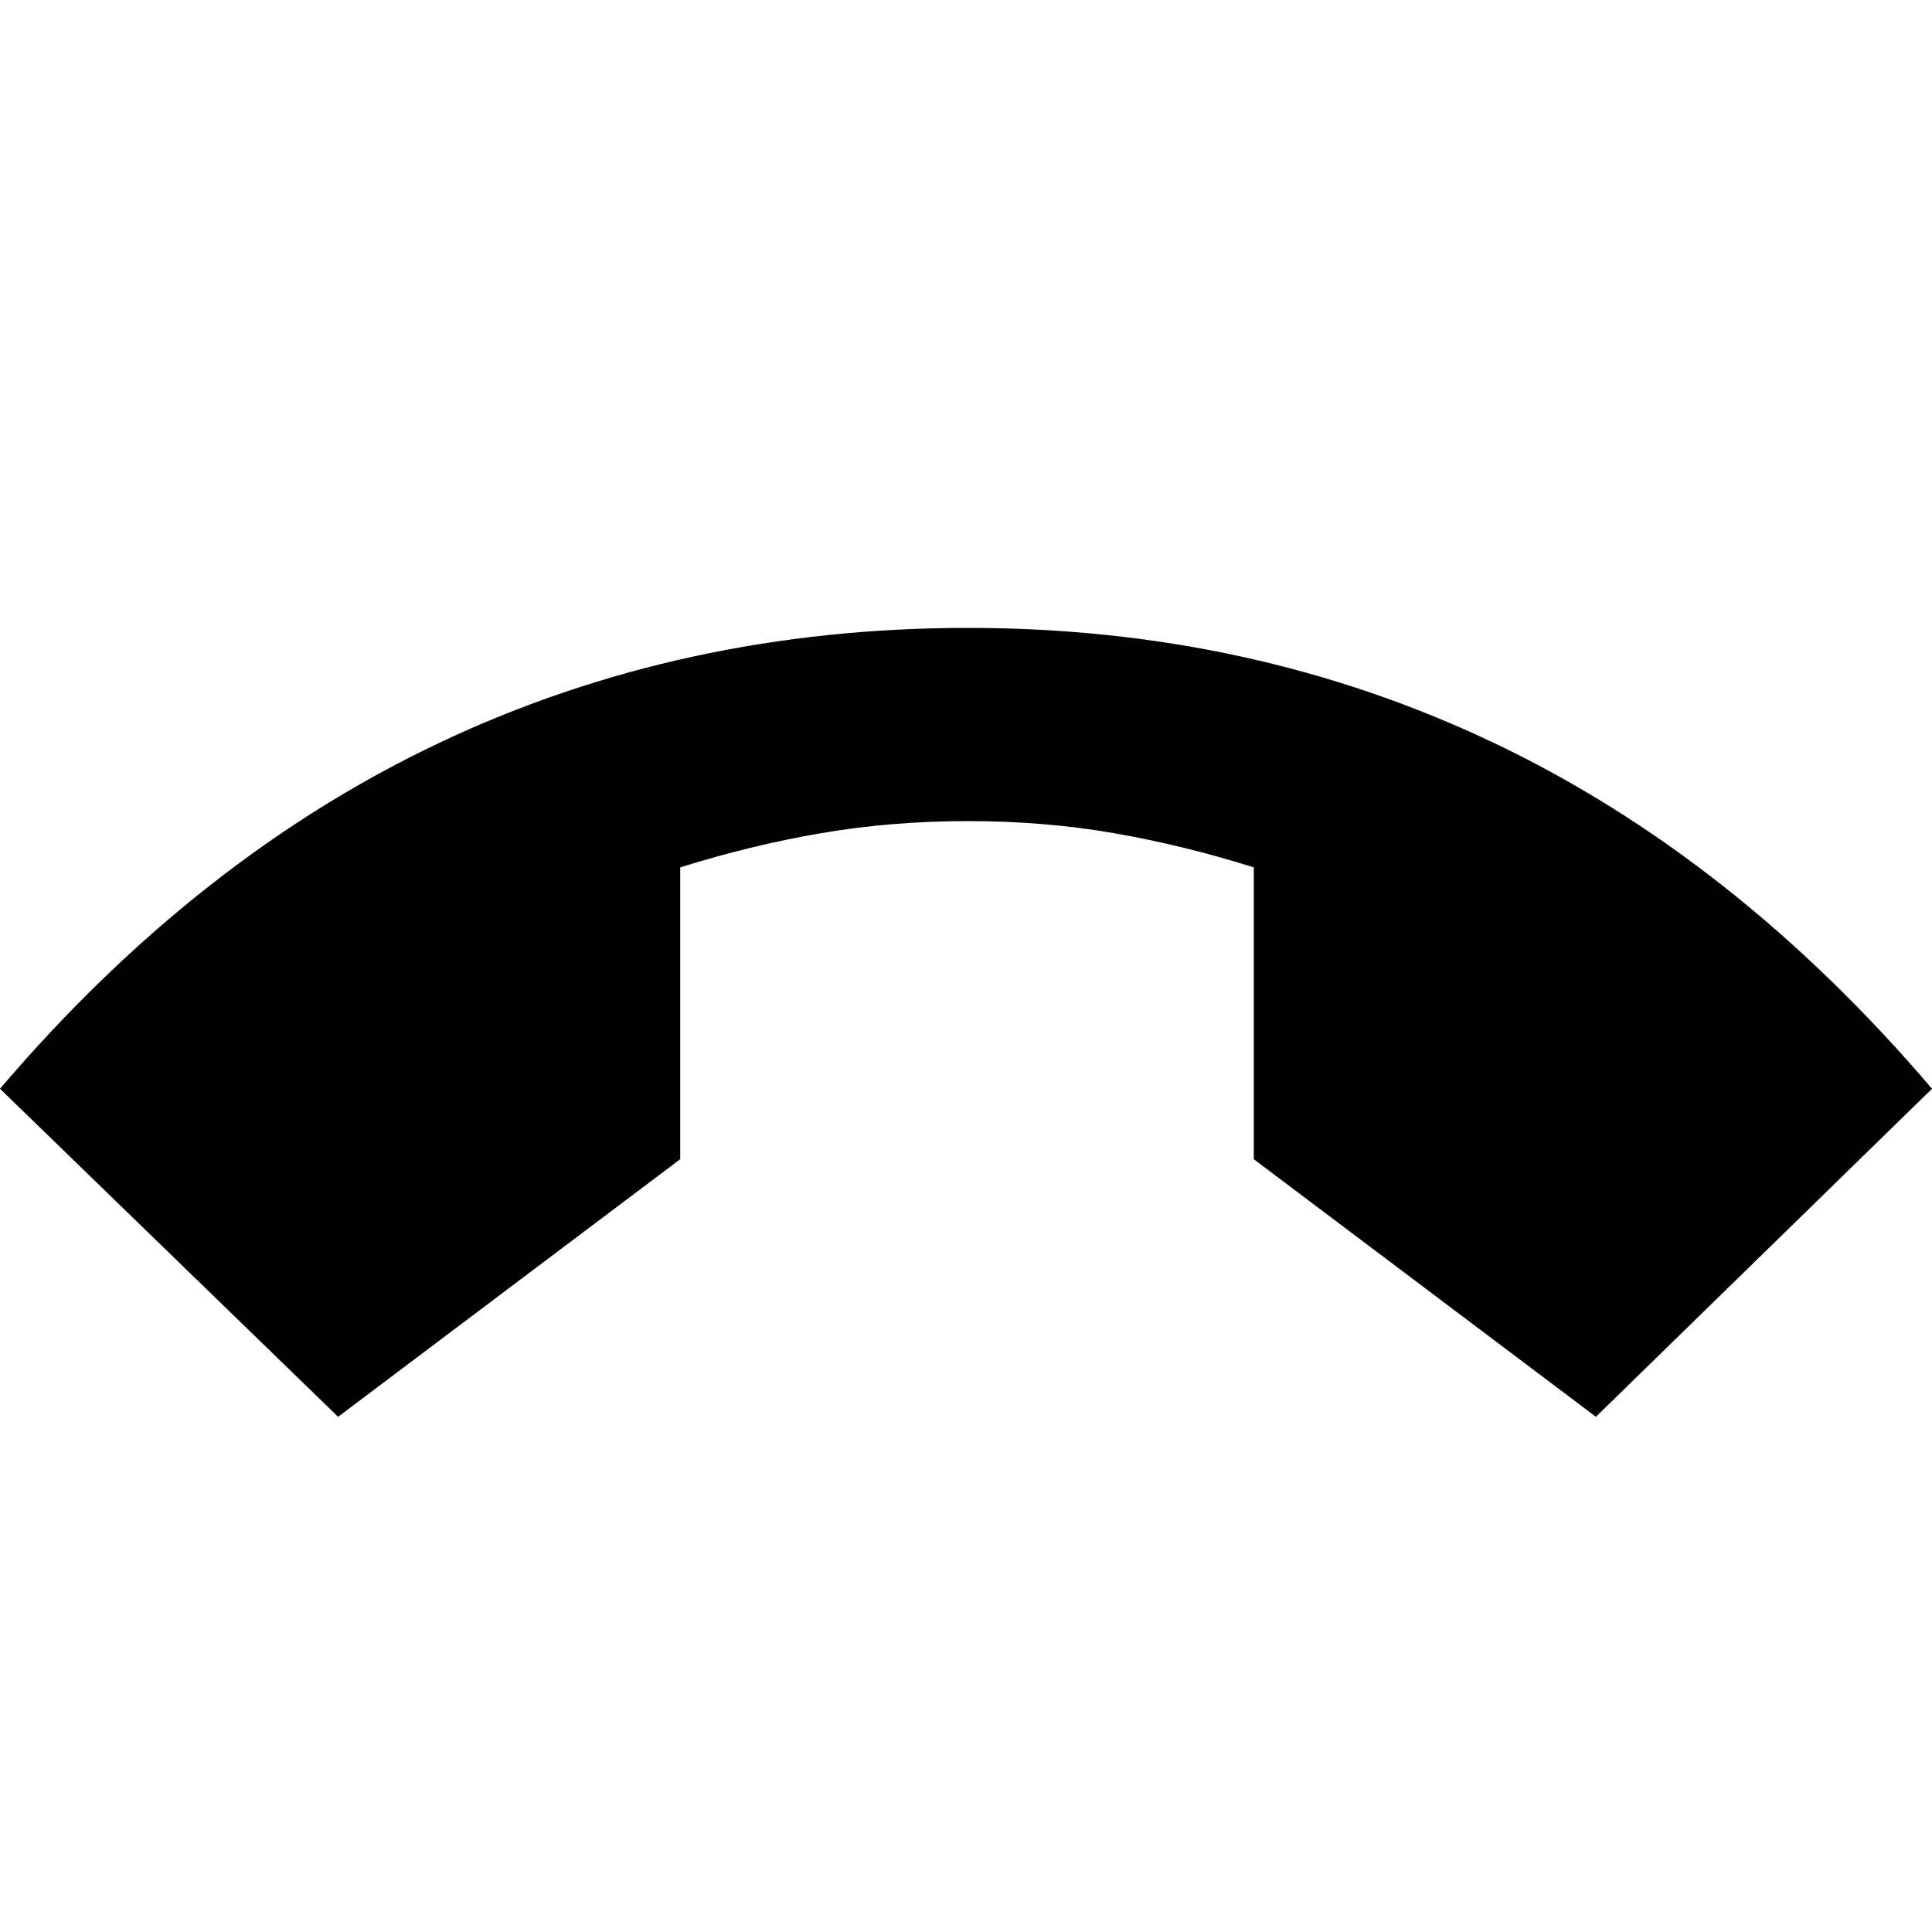 <svg xmlns="http://www.w3.org/2000/svg" height="24" width="24"><path d="M4.2 17.6 0 13.525q2.45-2.875 5.463-4.3Q8.475 7.8 12.025 7.8q3.525 0 6.525 1.425 3 1.425 5.45 4.3L19.825 17.6l-4.25-3.2v-3.625q-.875-.275-1.737-.425-.863-.15-1.813-.15t-1.825.15q-.875.15-1.75.425V14.4Z"/></svg>